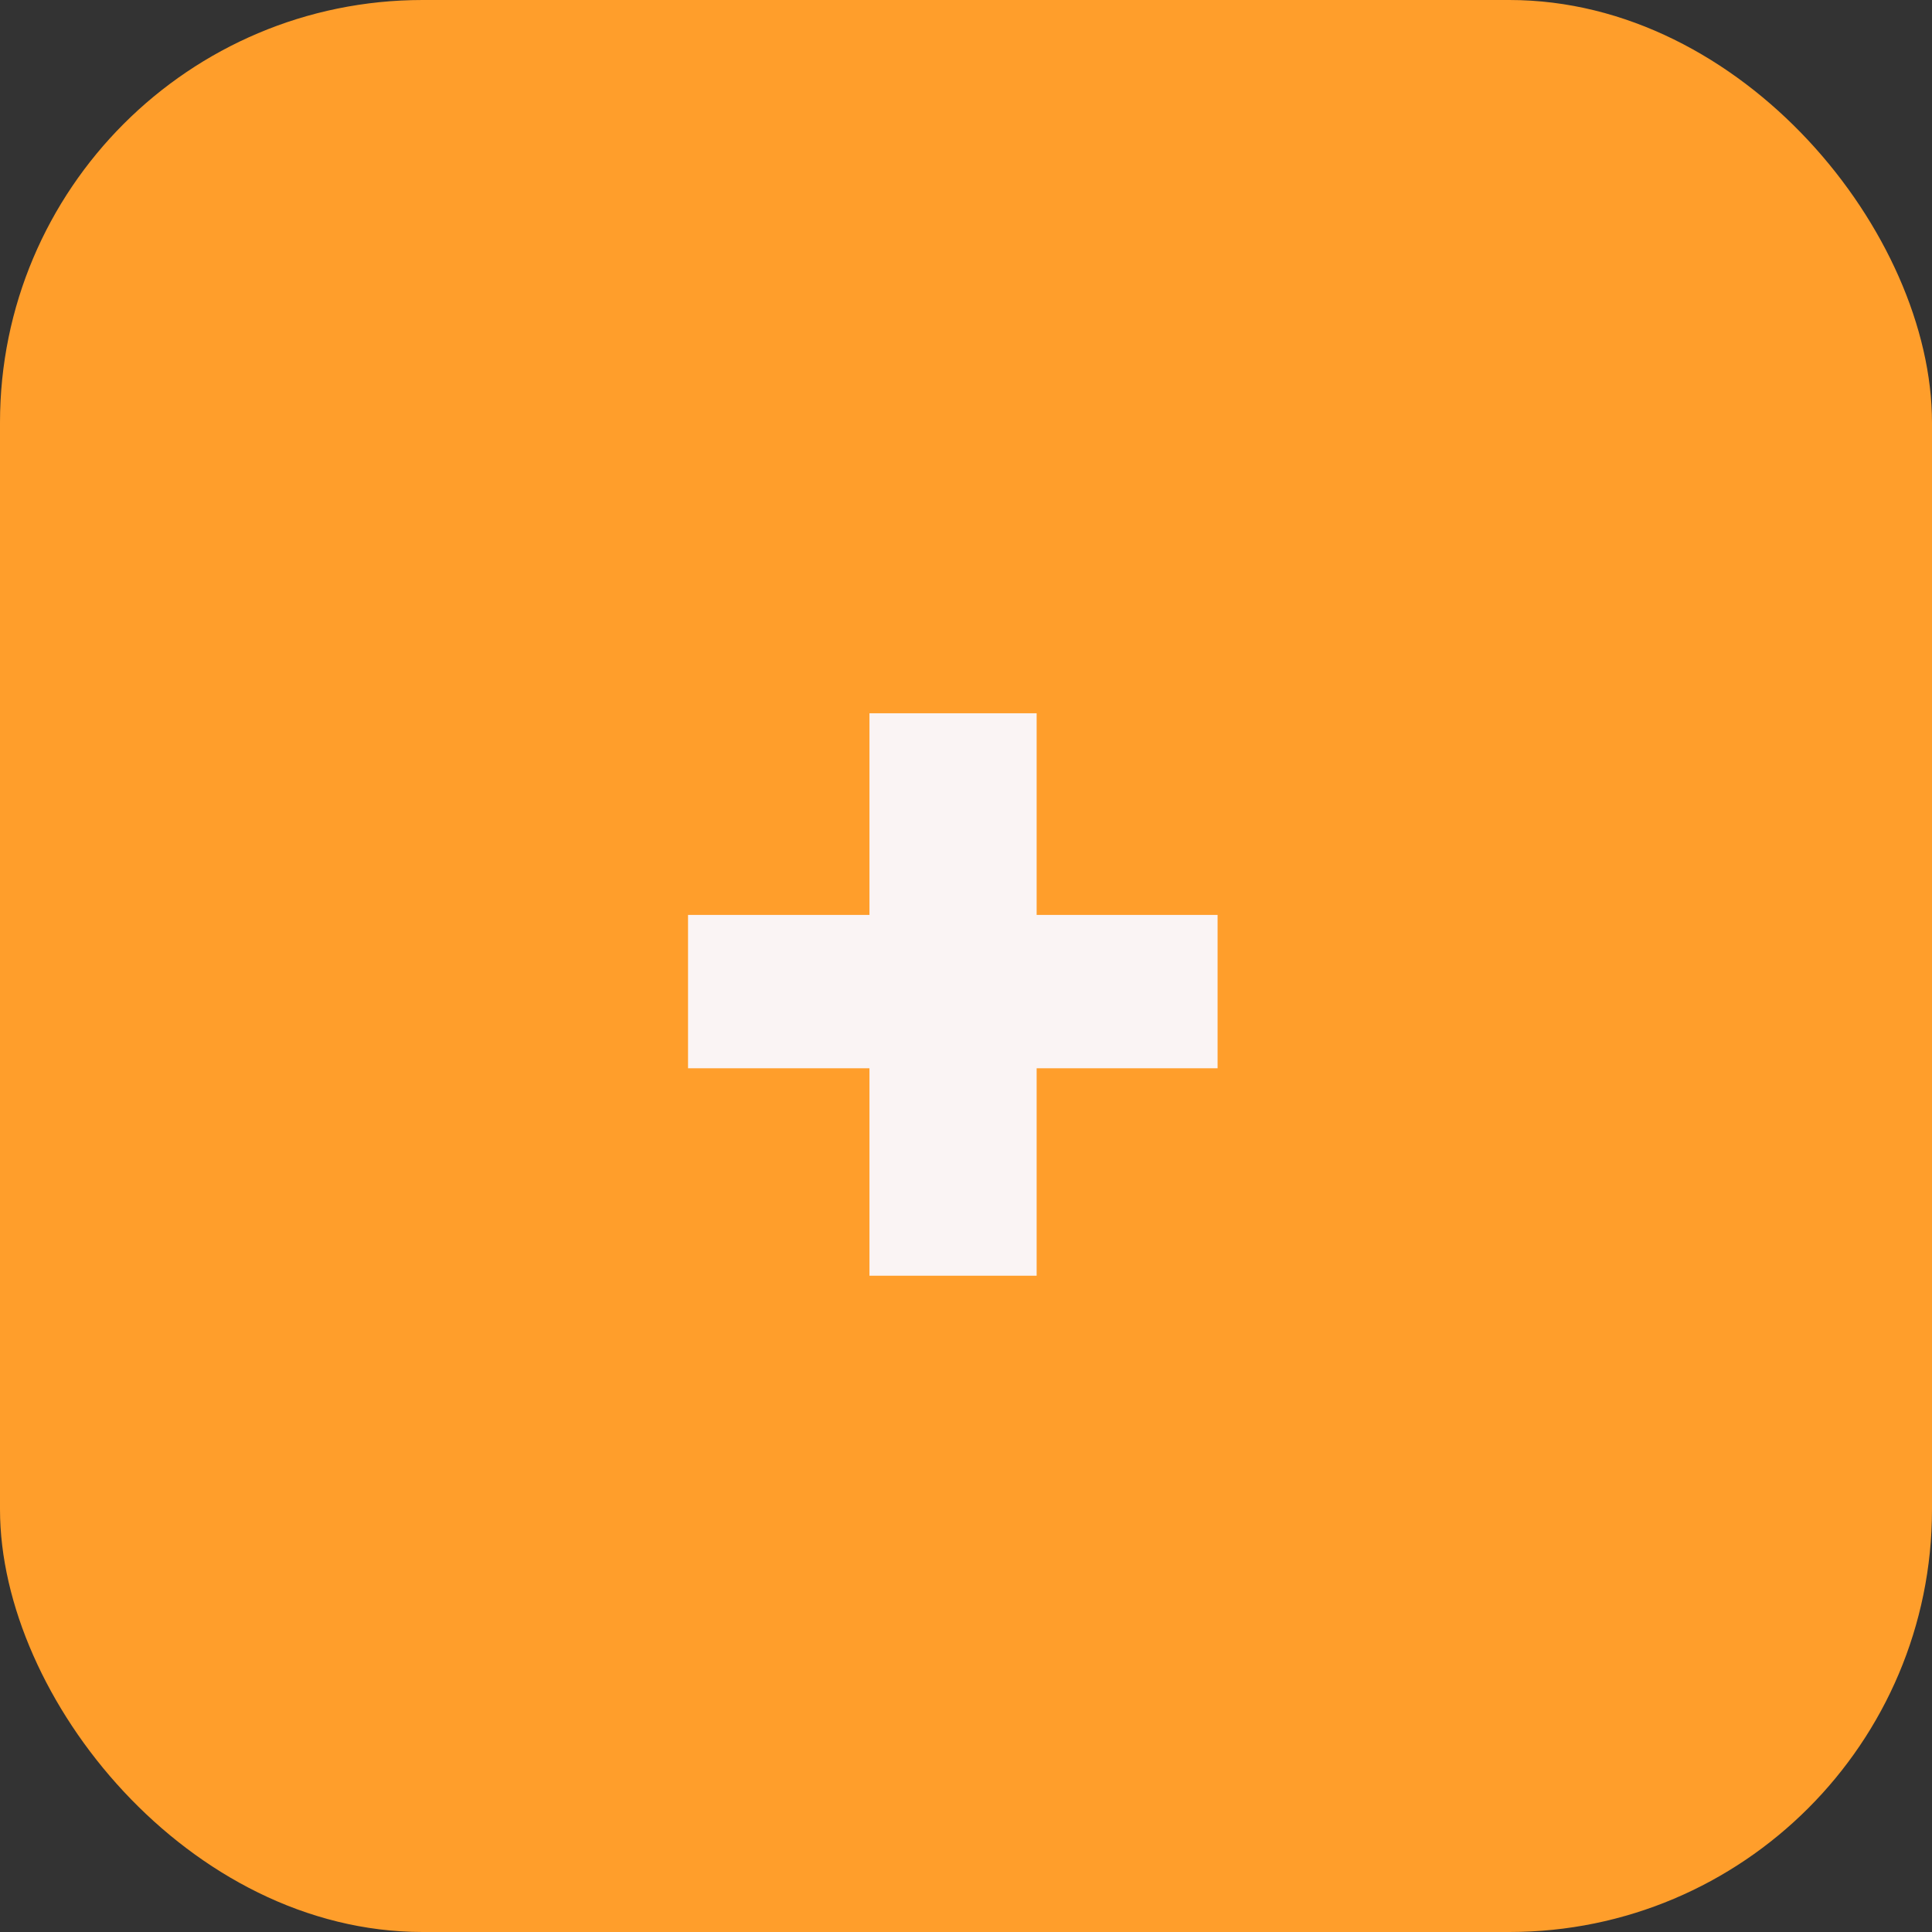<svg width="32" height="32" viewBox="0 0 32 32" fill="none" xmlns="http://www.w3.org/2000/svg">
<rect x="0" y="0" width="32" height="32" fill="#333333" stroke="none"/>
<rect width="32" height="32" rx="7" fill="#FF9E2B"/>
<path d="M17.17 15.154H20.167V17.694H17.17V21.13H14.401V17.694H11.396V15.154H14.401V11.814H17.17V15.154Z" fill="#FAF4F4"/>
</svg>
